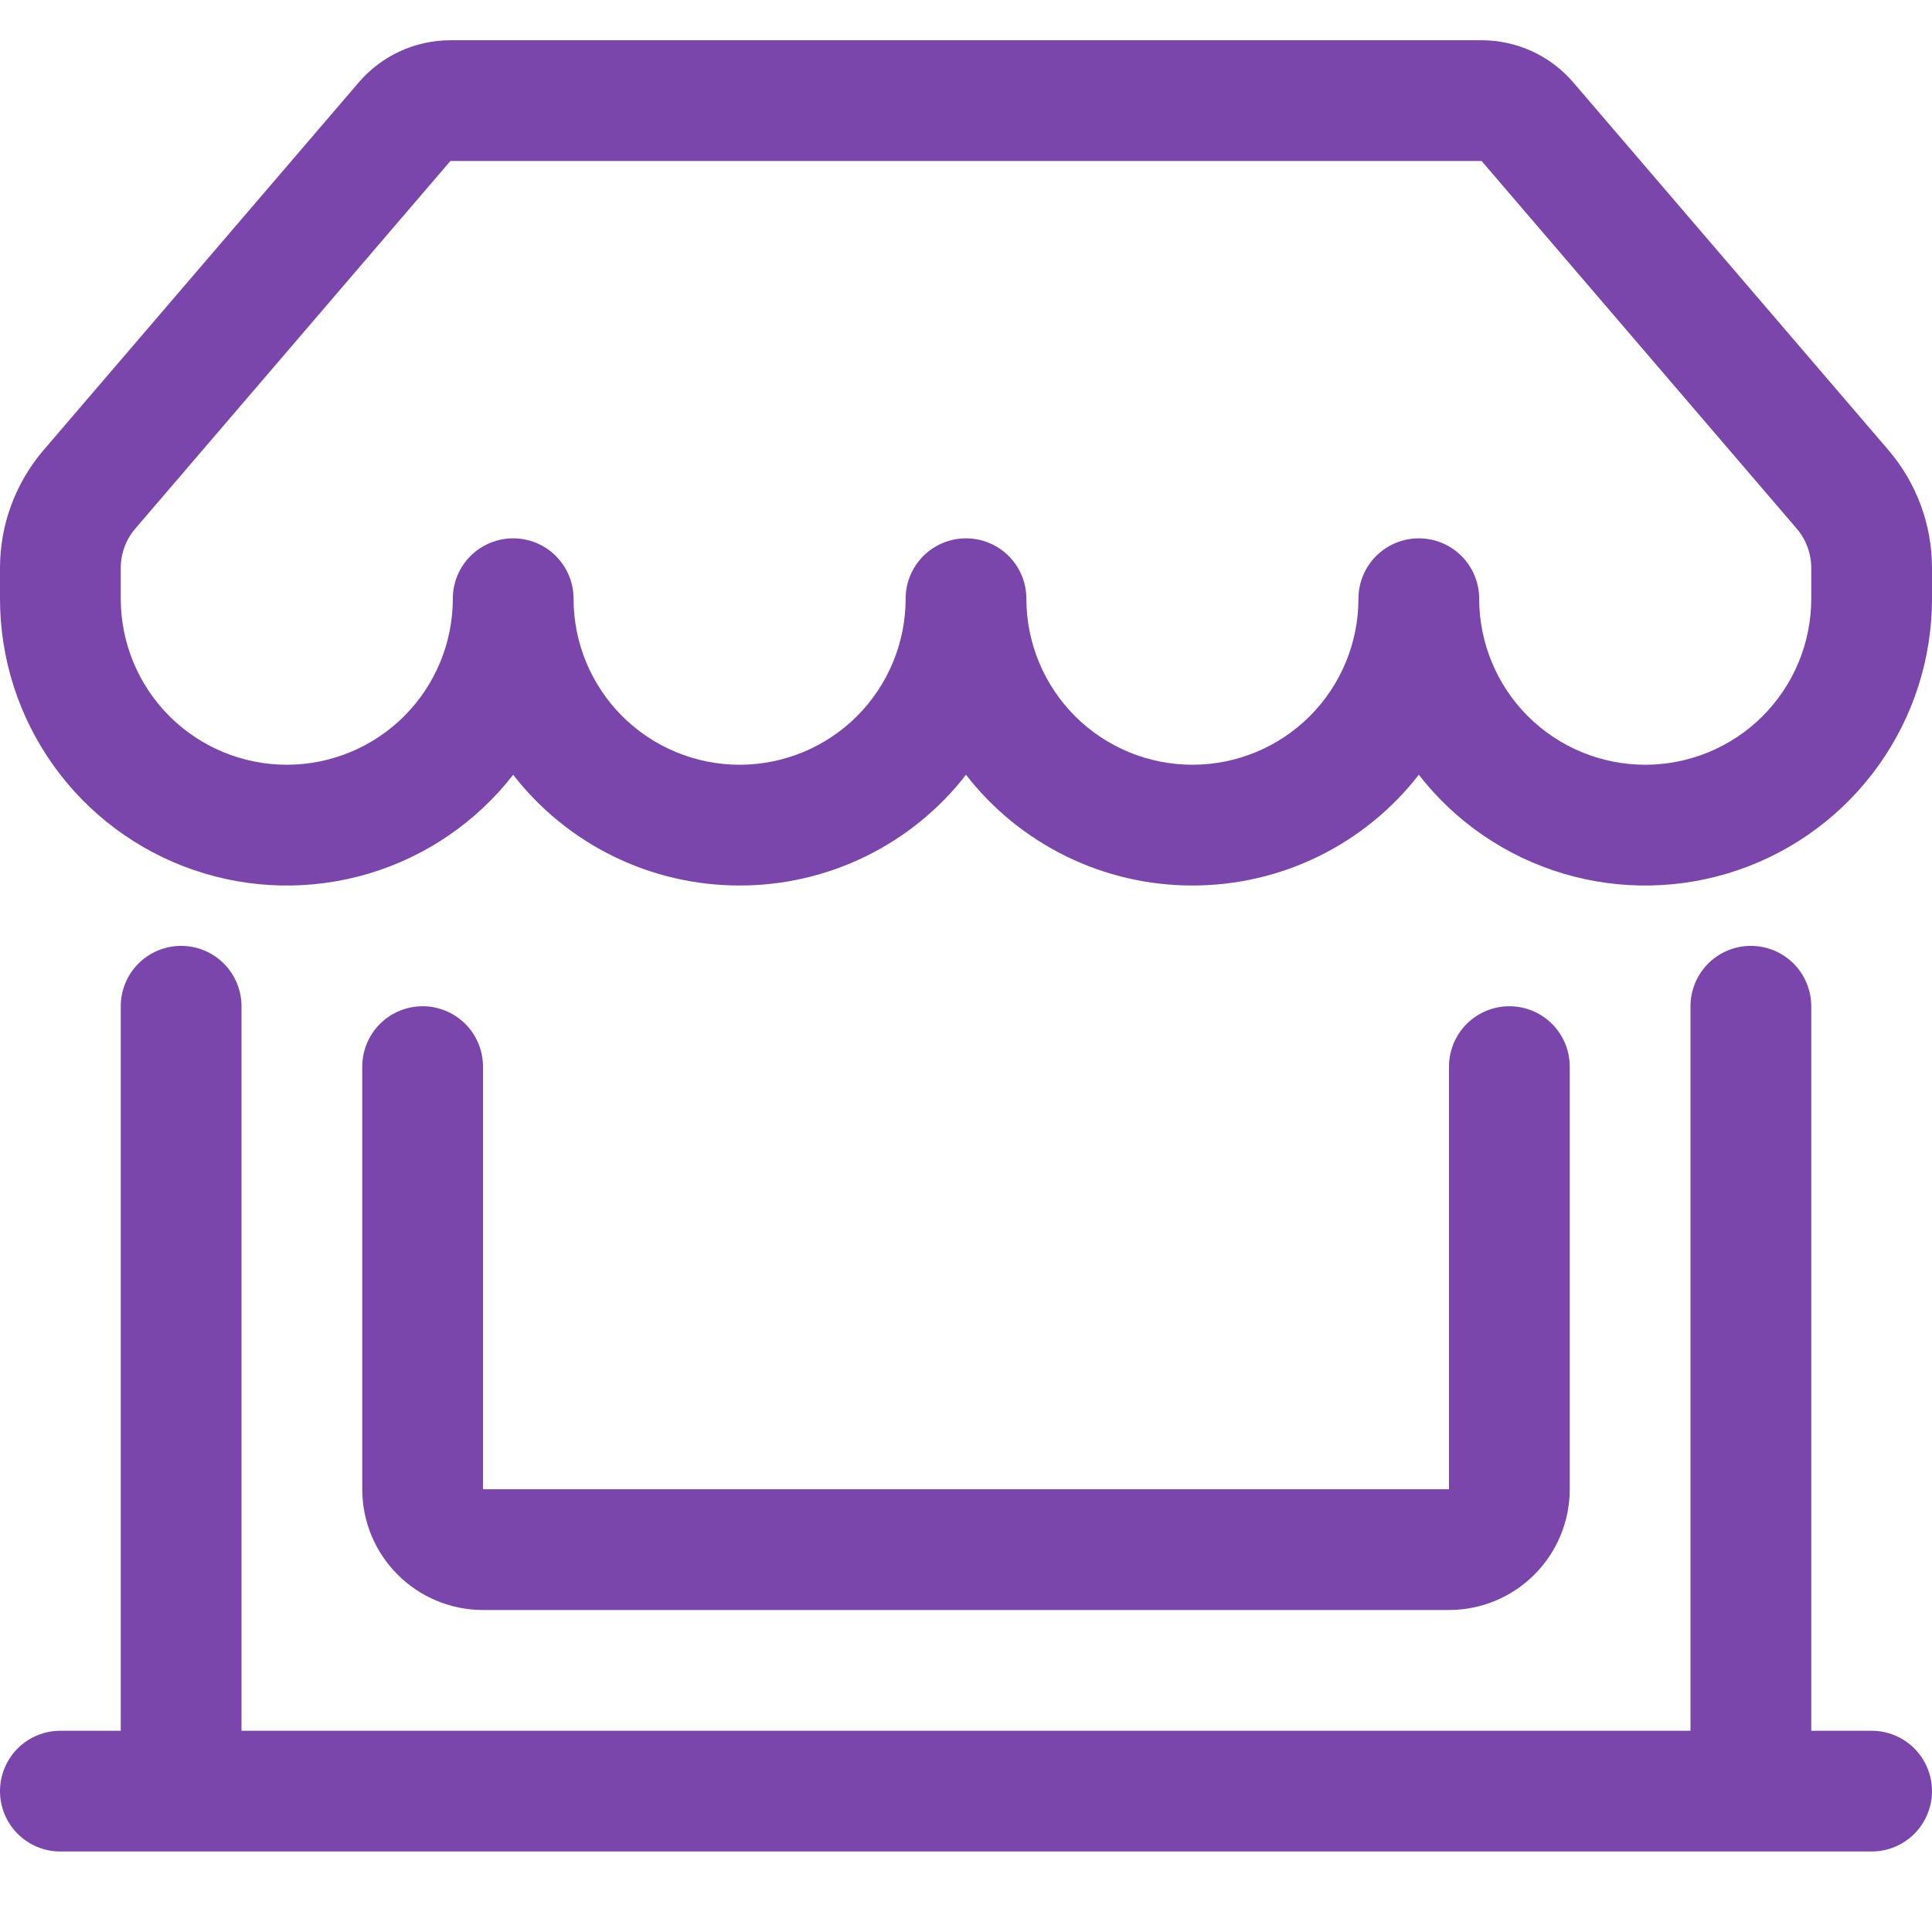 <svg width="48" height="48" viewBox="0 0 48 48" fill="none" xmlns="http://www.w3.org/2000/svg">
<path d="M8.91 2.05C9.192 1.721 9.541 1.456 9.935 1.275C10.329 1.094 10.757 1 11.19 1H36.81C37.243 1 37.672 1.094 38.065 1.275C38.459 1.456 38.808 1.721 39.09 2.05L46.917 11.182C47.616 11.998 48 13.036 48 14.11V14.875C48 16.36 47.536 17.808 46.673 19.016C45.81 20.225 44.592 21.133 43.187 21.615C41.782 22.097 40.262 22.128 38.839 21.704C37.416 21.28 36.161 20.421 35.25 19.249C34.584 20.106 33.731 20.8 32.757 21.277C31.782 21.754 30.71 22.001 29.625 22C28.54 22.001 27.468 21.754 26.493 21.277C25.518 20.8 24.665 20.107 24 19.249C23.335 20.107 22.482 20.8 21.507 21.277C20.532 21.754 19.46 22.001 18.375 22C17.29 22.001 16.218 21.754 15.243 21.277C14.268 20.8 13.415 20.107 12.75 19.249C11.839 20.421 10.584 21.28 9.161 21.704C7.738 22.128 6.218 22.097 4.813 21.615C3.408 21.133 2.189 20.225 1.327 19.016C0.464 17.808 -0 16.36 4.33936e-08 14.875V14.11C3.78226e-05 13.036 0.384 11.998 1.083 11.182L8.913 2.047L8.91 2.05ZM14.25 14.875C14.25 15.969 14.685 17.018 15.458 17.792C16.232 18.565 17.281 19 18.375 19C19.469 19 20.518 18.565 21.292 17.792C22.065 17.018 22.5 15.969 22.5 14.875C22.5 14.477 22.658 14.096 22.939 13.814C23.221 13.533 23.602 13.375 24 13.375C24.398 13.375 24.779 13.533 25.061 13.814C25.342 14.096 25.5 14.477 25.5 14.875C25.5 15.969 25.935 17.018 26.708 17.792C27.482 18.565 28.531 19 29.625 19C30.719 19 31.768 18.565 32.542 17.792C33.315 17.018 33.75 15.969 33.75 14.875C33.75 14.477 33.908 14.096 34.189 13.814C34.471 13.533 34.852 13.375 35.25 13.375C35.648 13.375 36.029 13.533 36.311 13.814C36.592 14.096 36.75 14.477 36.75 14.875C36.75 15.969 37.185 17.018 37.958 17.792C38.732 18.565 39.781 19 40.875 19C41.969 19 43.018 18.565 43.792 17.792C44.565 17.018 45 15.969 45 14.875V14.11C45 13.752 44.872 13.407 44.64 13.135L36.81 4H11.19L3.36 13.135C3.128 13.407 3 13.752 3 14.11V14.875C3 15.969 3.435 17.018 4.208 17.792C4.982 18.565 6.031 19 7.125 19C8.219 19 9.268 18.565 10.042 17.792C10.815 17.018 11.25 15.969 11.25 14.875C11.25 14.477 11.408 14.096 11.689 13.814C11.971 13.533 12.352 13.375 12.75 13.375C13.148 13.375 13.529 13.533 13.811 13.814C14.092 14.096 14.25 14.477 14.25 14.875ZM4.5 23.5C4.898 23.5 5.279 23.658 5.561 23.939C5.842 24.221 6 24.602 6 25V43H42V25C42 24.602 42.158 24.221 42.439 23.939C42.721 23.658 43.102 23.5 43.5 23.5C43.898 23.5 44.279 23.658 44.561 23.939C44.842 24.221 45 24.602 45 25V43H46.5C46.898 43 47.279 43.158 47.561 43.439C47.842 43.721 48 44.102 48 44.5C48 44.898 47.842 45.279 47.561 45.561C47.279 45.842 46.898 46 46.5 46H1.5C1.102 46 0.721 45.842 0.439 45.561C0.158 45.279 4.33936e-08 44.898 4.33936e-08 44.5C4.33936e-08 44.102 0.158 43.721 0.439 43.439C0.721 43.158 1.102 43 1.5 43H3V25C3 24.602 3.158 24.221 3.439 23.939C3.721 23.658 4.102 23.5 4.5 23.5ZM10.5 25C10.898 25 11.279 25.158 11.561 25.439C11.842 25.721 12 26.102 12 26.5V37H36V26.5C36 26.102 36.158 25.721 36.439 25.439C36.721 25.158 37.102 25 37.5 25C37.898 25 38.279 25.158 38.561 25.439C38.842 25.721 39 26.102 39 26.5V37C39 37.796 38.684 38.559 38.121 39.121C37.559 39.684 36.796 40 36 40H12C11.204 40 10.441 39.684 9.879 39.121C9.316 38.559 9 37.796 9 37V26.5C9 26.102 9.158 25.721 9.439 25.439C9.721 25.158 10.102 25 10.5 25Z" fill="#7B46AC"/>
</svg>
